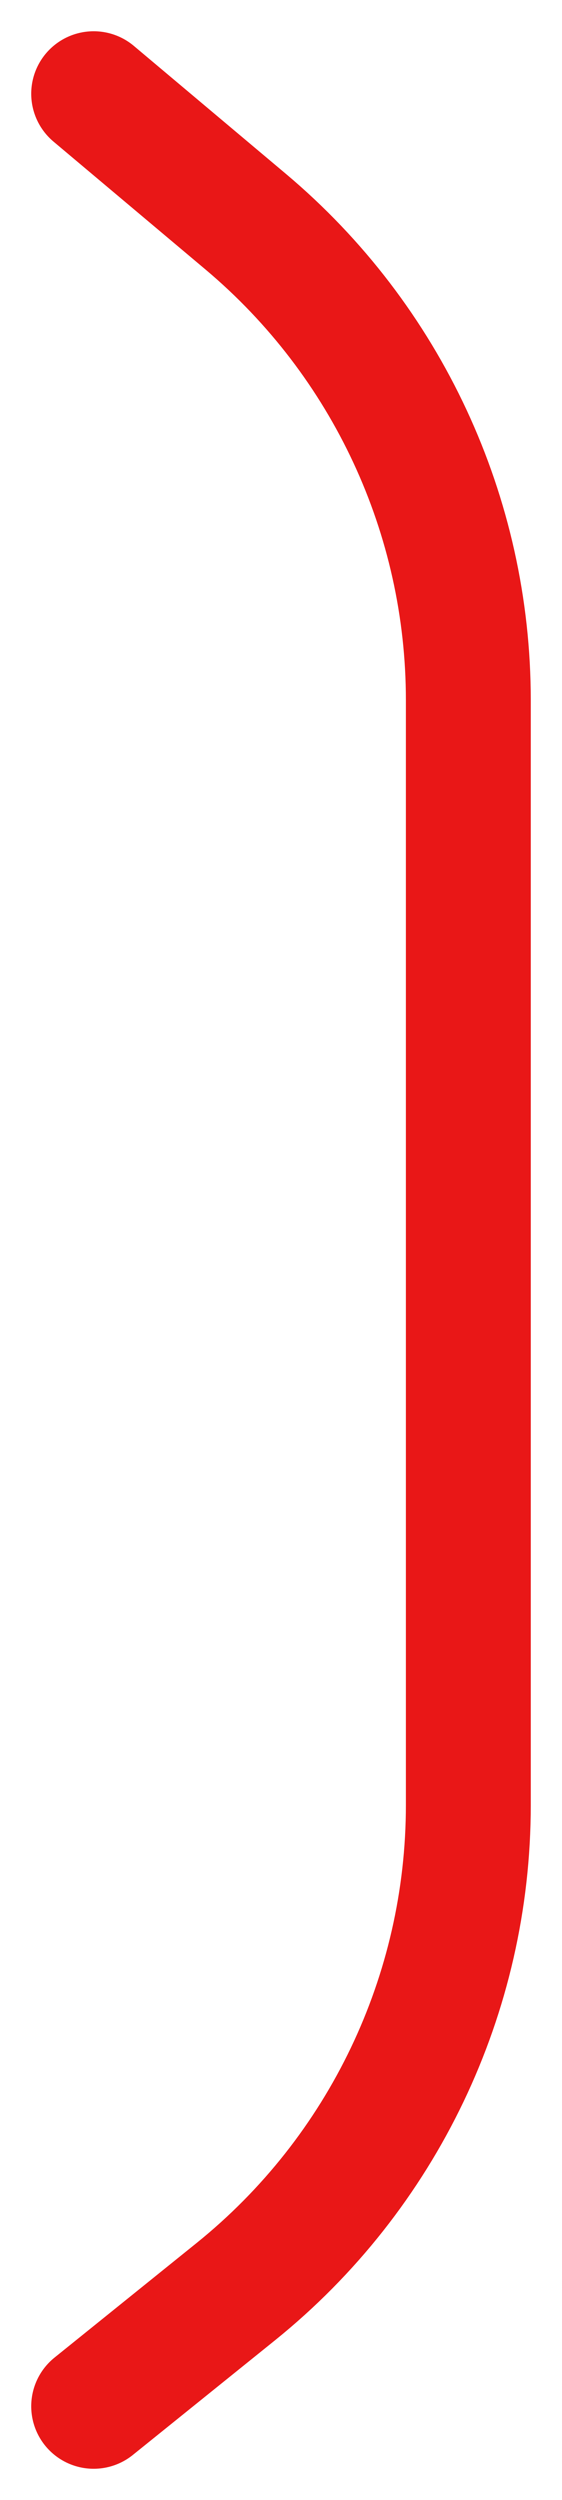 <svg width="9" height="40" viewBox="0 0 9 40" fill="none" xmlns="http://www.w3.org/2000/svg">
<path d="M1.5 1.5L3.936 3.548C6.196 5.449 7.5 8.25 7.5 11.202V28.881C7.5 31.906 6.13 34.769 3.775 36.667L1.5 38.5" stroke="#E91717" stroke-width="2" stroke-linecap="round"/>
</svg>

